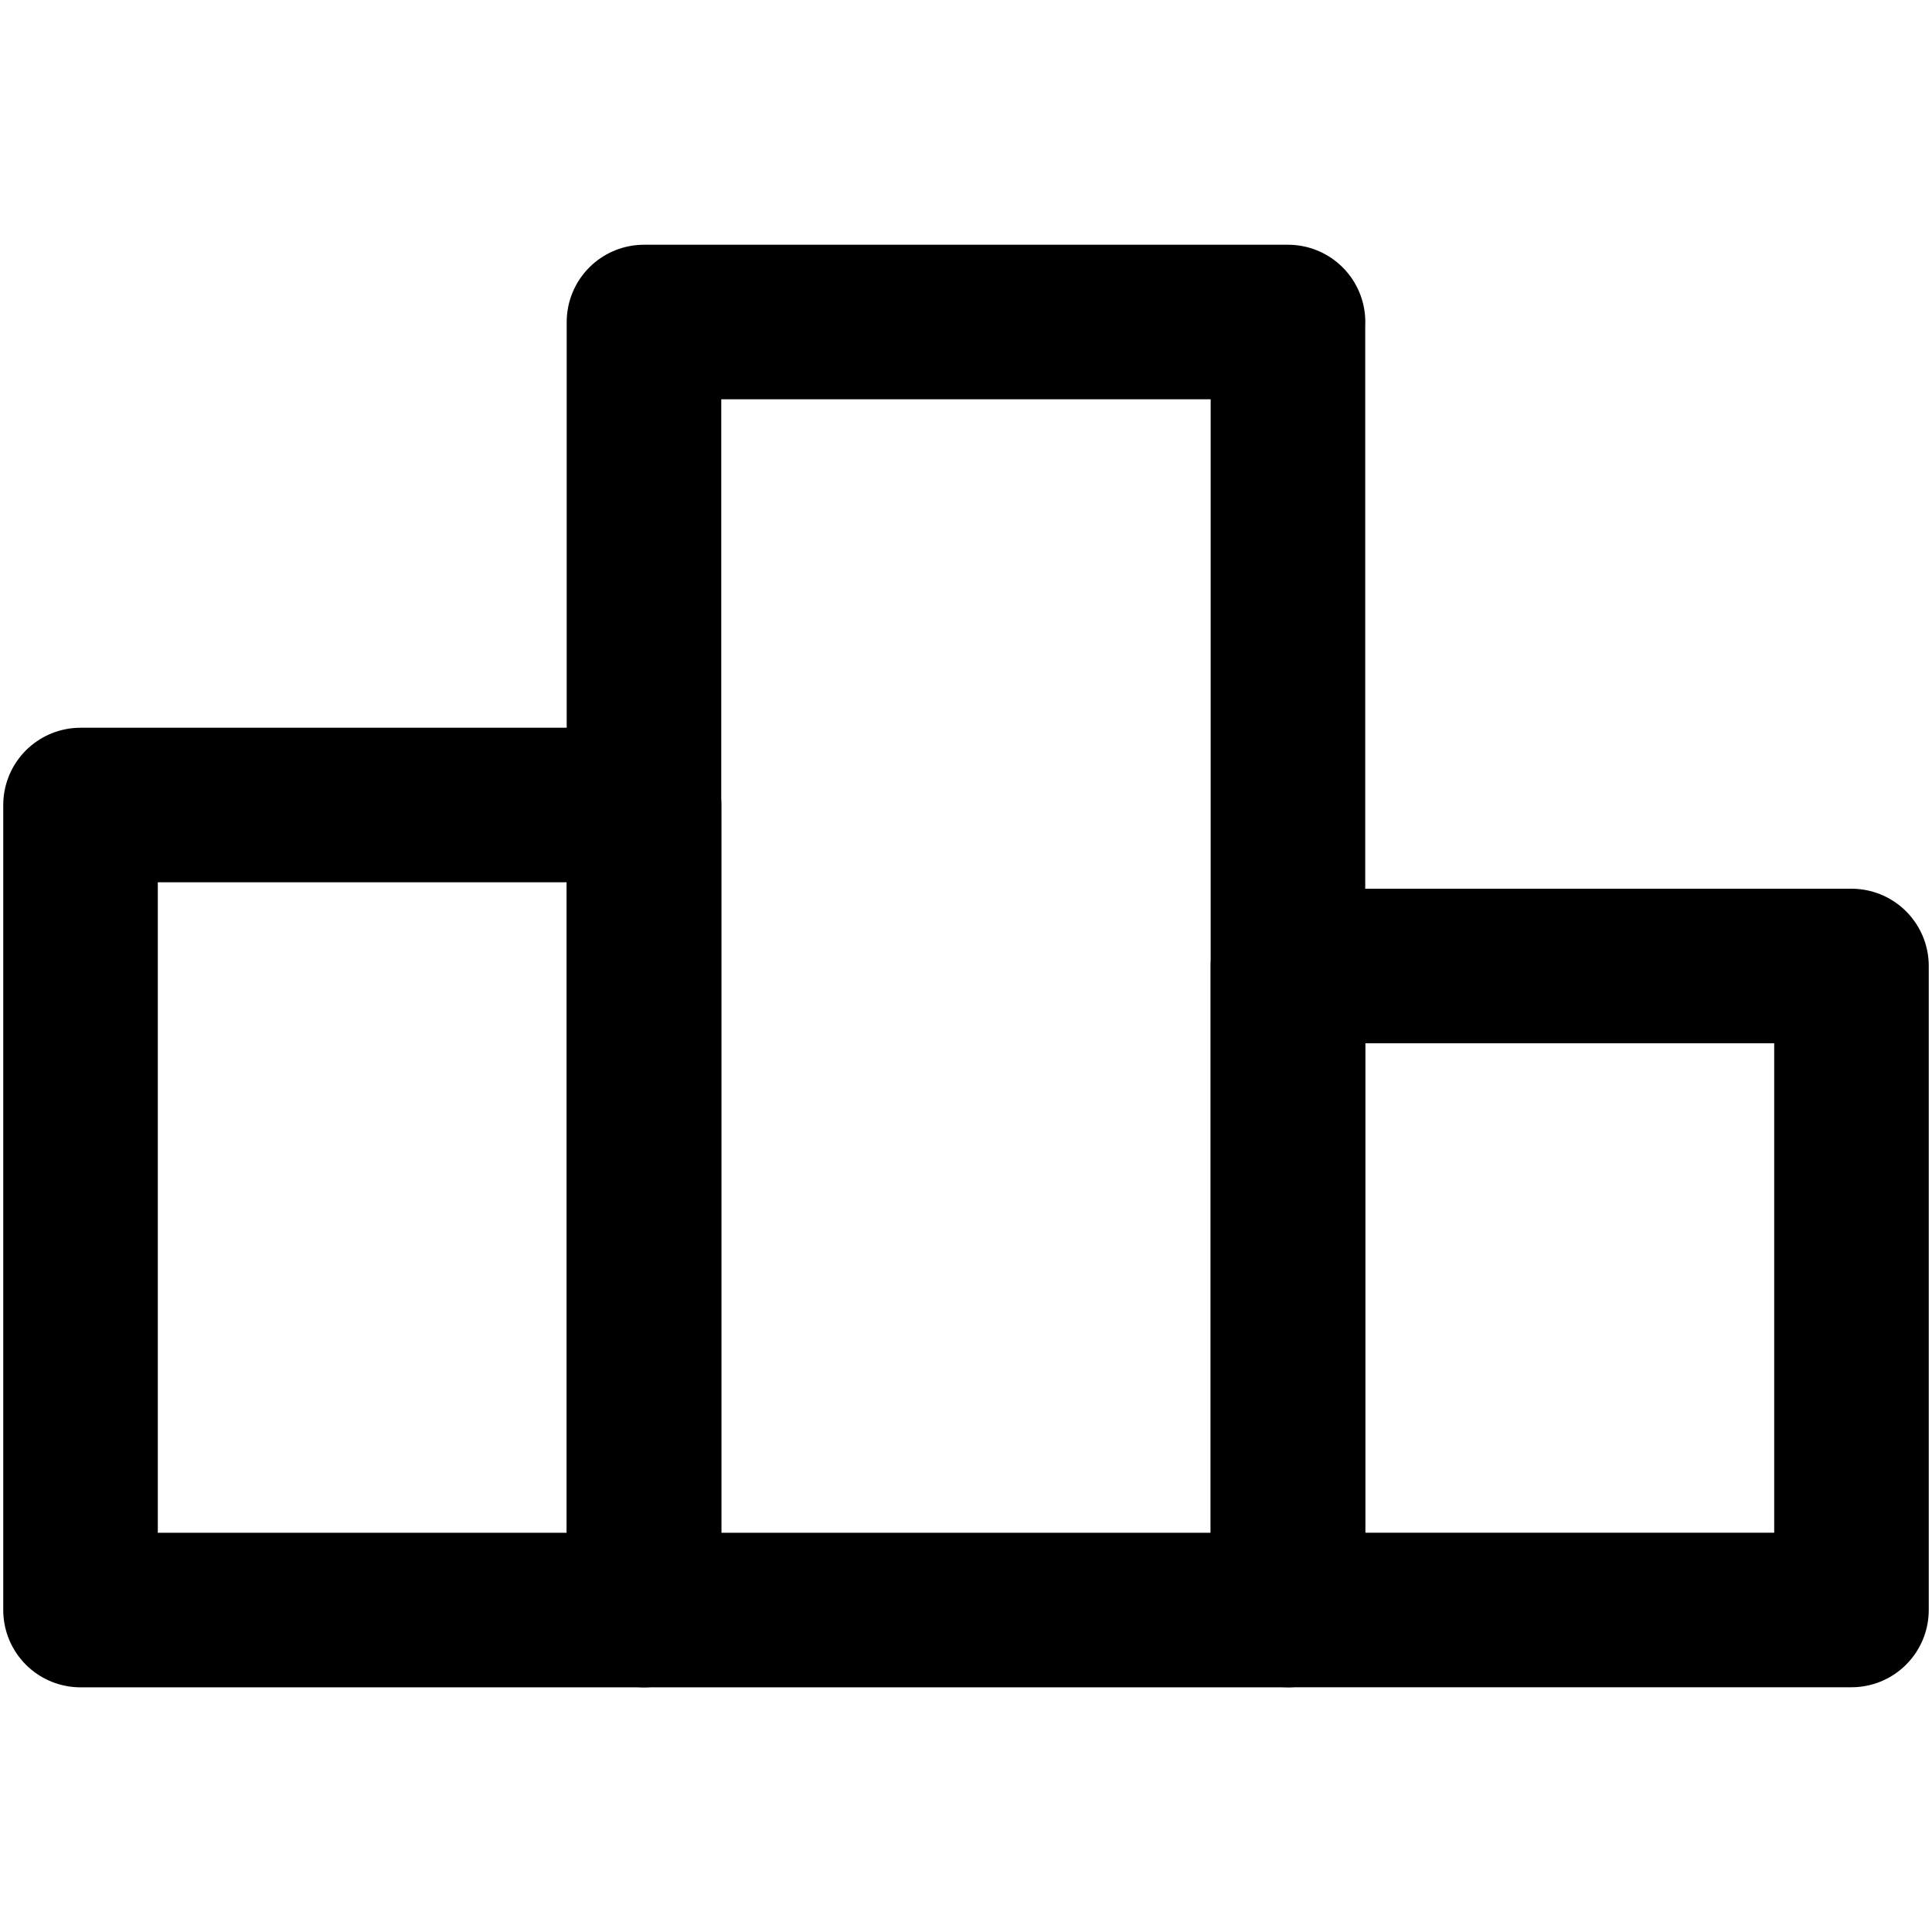 <svg xmlns="http://www.w3.org/2000/svg" fill="none" viewBox="0 0 25 25" id="Award-Rank-Stand--Streamline-Nova.svg" height="25" width="25"><desc>Award Rank Stand Streamline Icon: https://streamlinehq.com</desc><path stroke="#000000" stroke-linejoin="round" stroke-width="2" d="M23.958 12.5h-7.292v8.333h7.292v-8.333Z"></path><path stroke="#000000" stroke-linejoin="round" stroke-width="2" d="M16.667 4.167H8.333v16.667h8.333V4.167Z"></path><path stroke="#000000" stroke-linejoin="round" stroke-width="2" d="M8.333 10.417H1.042v10.417h7.292V10.417Z"></path></svg>